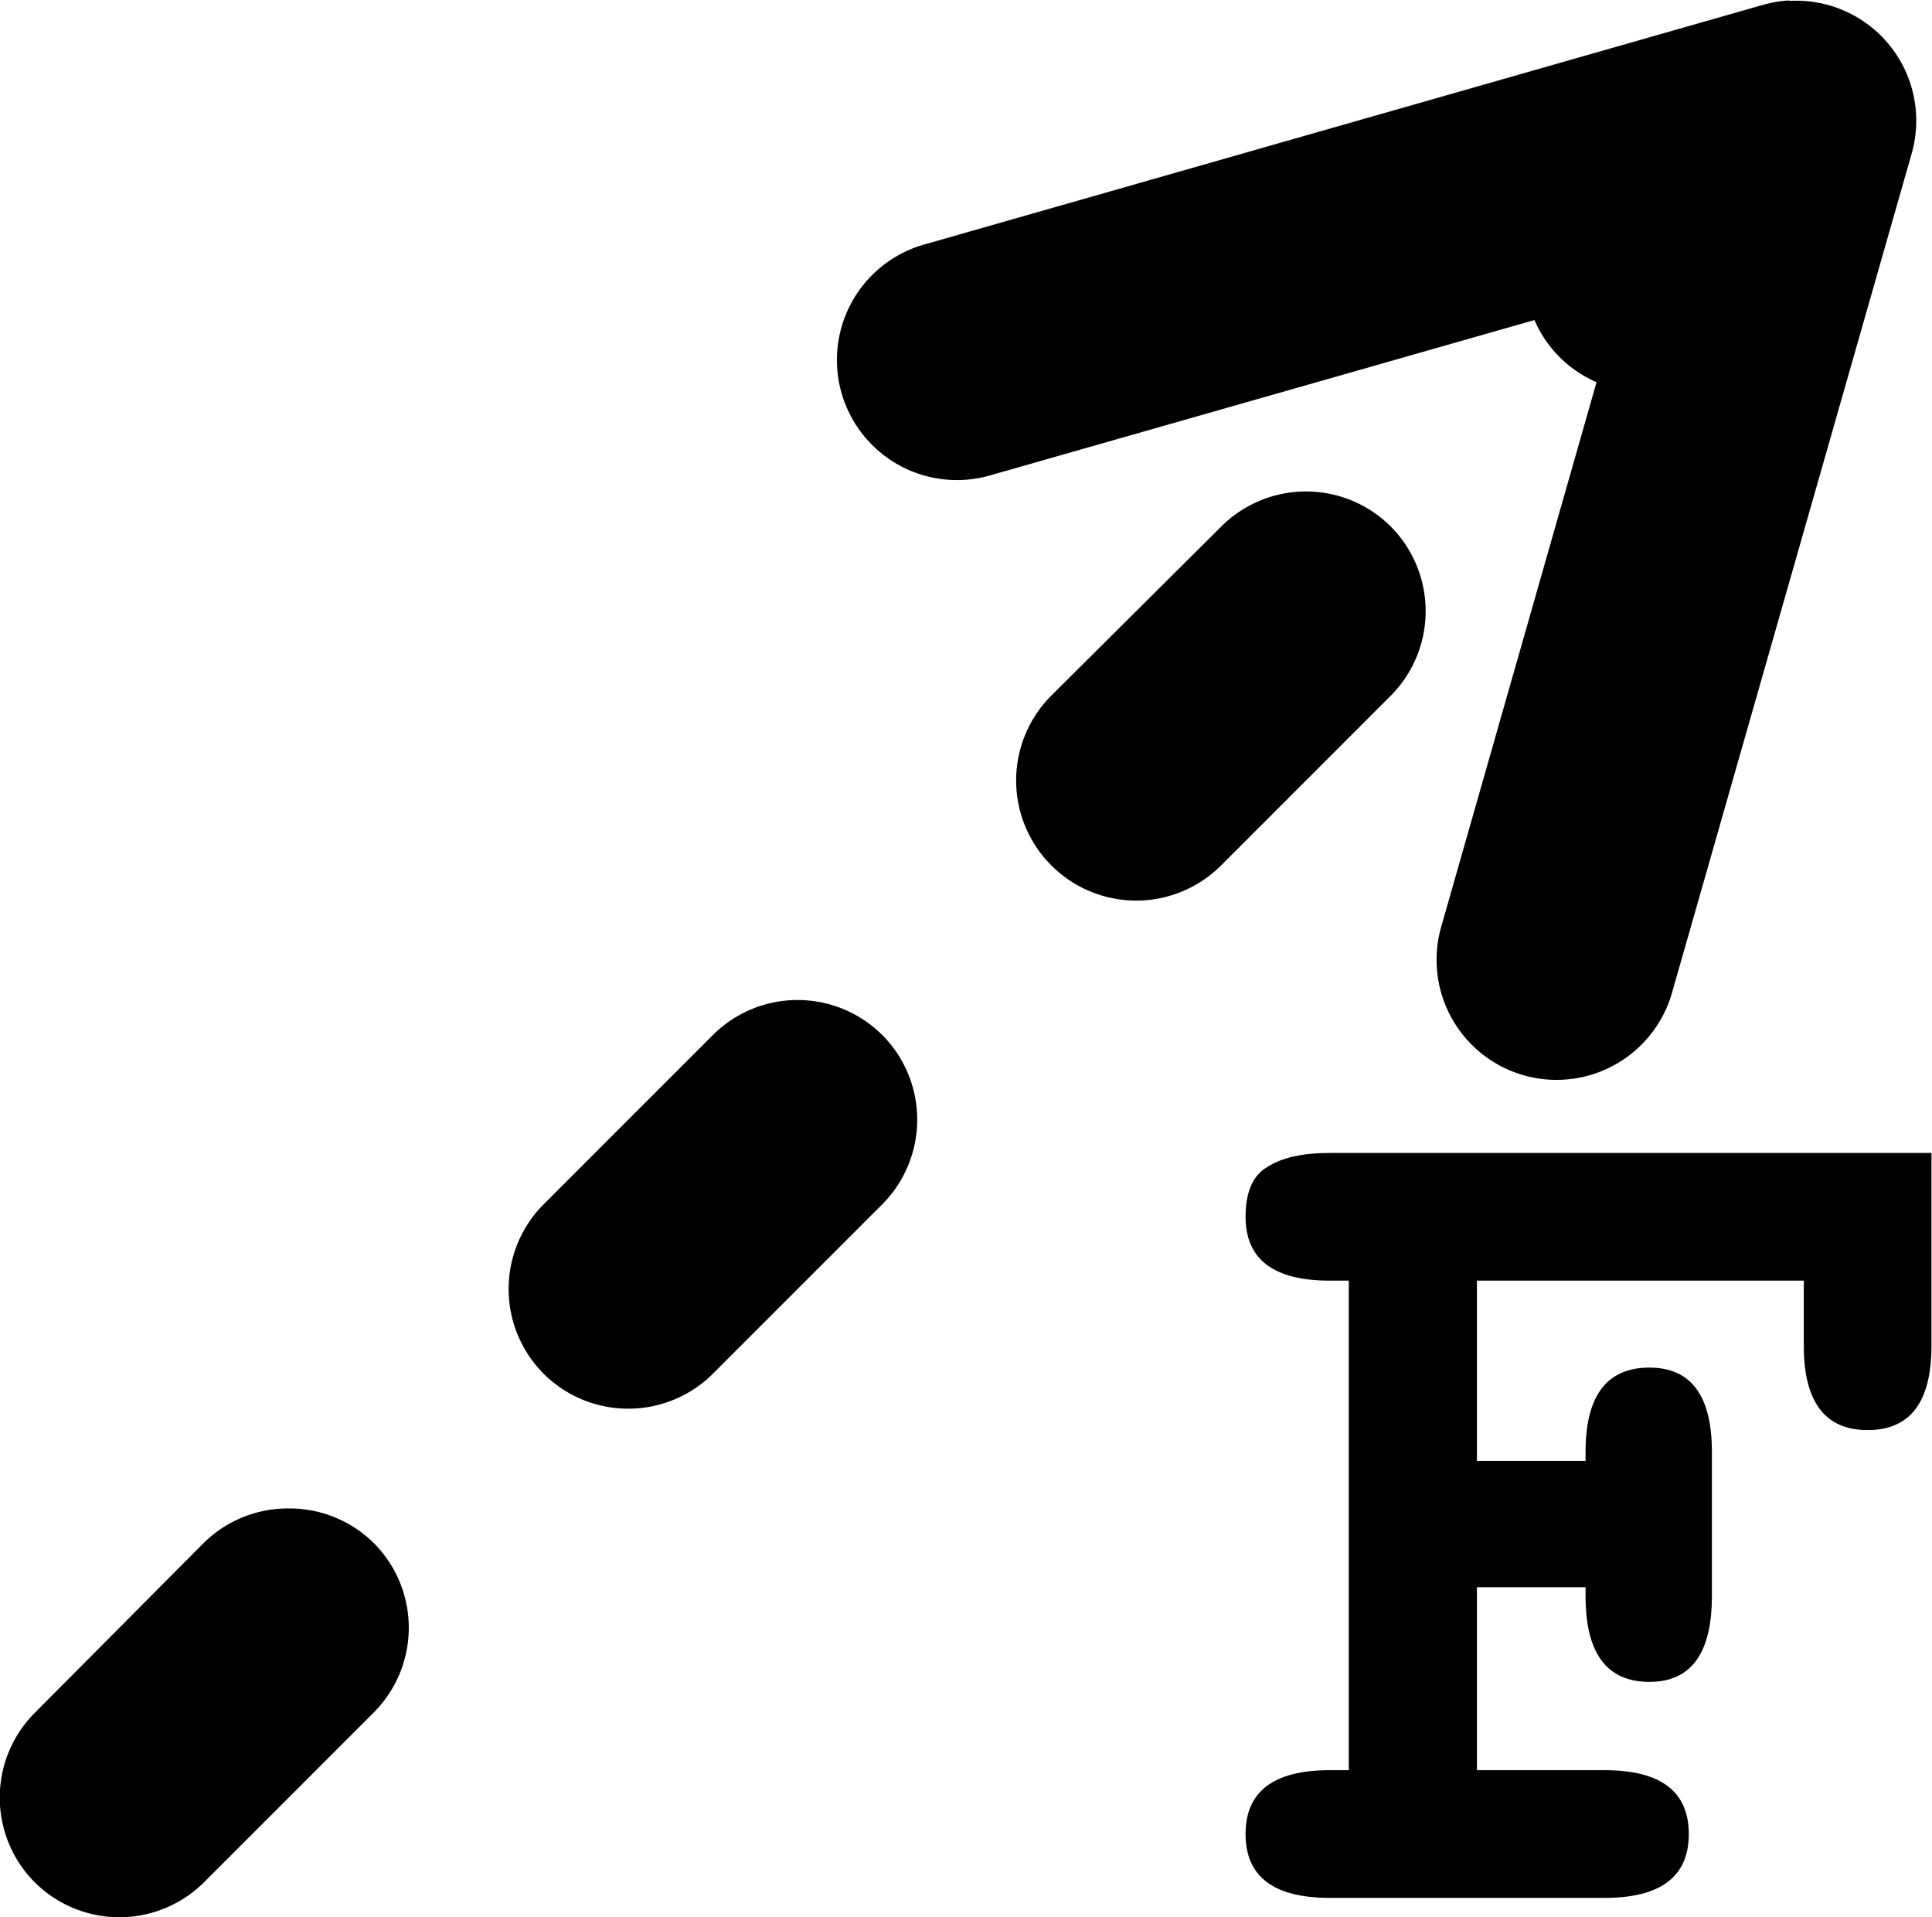 <svg xmlns="http://www.w3.org/2000/svg" xmlns:svg="http://www.w3.org/2000/svg" id="svg4268" width="16.128" height="16.002" version="1.1" viewBox="0 0 4.267 4.234"><g id="information-flow" transform="translate(-111.125,-10.054)"><path style="color:#000;display:inline;fill:#000;stroke-width:.529;stroke-linecap:round;stroke-linejoin:round;-inkscape-stroke:none" id="path4594-6-2-7-3" d="m 115.077,10.055 a 0.265,0.265 0 0 0 -0.059,0.01 l -1.852,0.529 a 0.265,0.265 0 1 0 0.145,0.51 l 1.395,-0.398 -0.398,1.395 a 0.265,0.265 0 1 0 0.51,0.145 l 0.529,-1.852 a 0.265,0.265 0 0 0 -0.27,-0.338 z"/><g id="text150-6" aria-label="F" style="font-weight:700;font-size:2.822px;line-height:1.25;-inkscape-font-specification:'sans-serif Bold';letter-spacing:0;word-spacing:0;display:inline;stroke-width:.265"><path style="font-family:FreeMono;-inkscape-font-specification:'FreeMono Bold'" id="path1687" d="m 114.768,13.768 q -0.141,0 -0.141,-0.189 v -0.02 h -0.24 v 0.404 h 0.282 q 0.186,0 0.186,0.141 0,0.141 -0.186,0.141 h -0.607 q -0.186,0 -0.186,-0.141 0,-0.141 0.186,-0.141 h 0.042 v -1.081 h -0.042 q -0.186,0 -0.186,-0.141 0,-0.082 0.048,-0.11 0.048,-0.031 0.138,-0.031 h 1.329 v 0.426 q 0,0.186 -0.141,0.186 -0.141,0 -0.141,-0.186 v -0.144 h -0.722 v 0.398 h 0.24 v -0.02 q 0,-0.186 0.141,-0.186 0.138,0 0.138,0.186 v 0.319 q 0,0.189 -0.138,0.189 z"/></g><g id="path4598-1-2-5-3" transform="translate(33.337,19.844)" style="display:inline"><path style="color:#000;fill:#000;fill-opacity:0;stroke-width:.529;stroke-linecap:round;stroke-dasharray:.529,1.058;-inkscape-stroke:none" id="path2556-5" d="m 78.052,-5.821 3.44,-3.44"/><path style="color:#000;fill:#000;stroke-linecap:round;stroke-dasharray:.529,1.058;-inkscape-stroke:none" id="path2558-6" d="M 81.305,-9.447 81.232,-9.375 a 0.265,0.265 0 0 0 0,0.373 0.265,0.265 0 0 0 0.375,0 l 0.072,-0.072 a 0.265,0.265 0 0 0 0,-0.373 0.265,0.265 0 0 0 -0.375,0 z m -0.82,0.82 -0.375,0.373 a 0.265,0.265 0 0 0 0,0.375 0.265,0.265 0 0 0 0.375,0 l 0.375,-0.375 a 0.265,0.265 0 0 0 0,-0.373 0.265,0.265 0 0 0 -0.375,0 z m -1.123,1.123 -0.373,0.373 a 0.265,0.265 0 0 0 0,0.375 0.265,0.265 0 0 0 0.373,0 l 0.375,-0.375 a 0.265,0.265 0 0 0 0,-0.373 0.265,0.265 0 0 0 -0.375,0 z m -0.936,1.045 a 0.265,0.265 0 0 0 -0.188,0.076 l -0.373,0.375 a 0.265,0.265 0 0 0 0,0.375 0.265,0.265 0 0 0 0.373,0 l 0.375,-0.375 a 0.265,0.265 0 0 0 0,-0.375 0.265,0.265 0 0 0 -0.188,-0.076 z"/></g></g></svg>